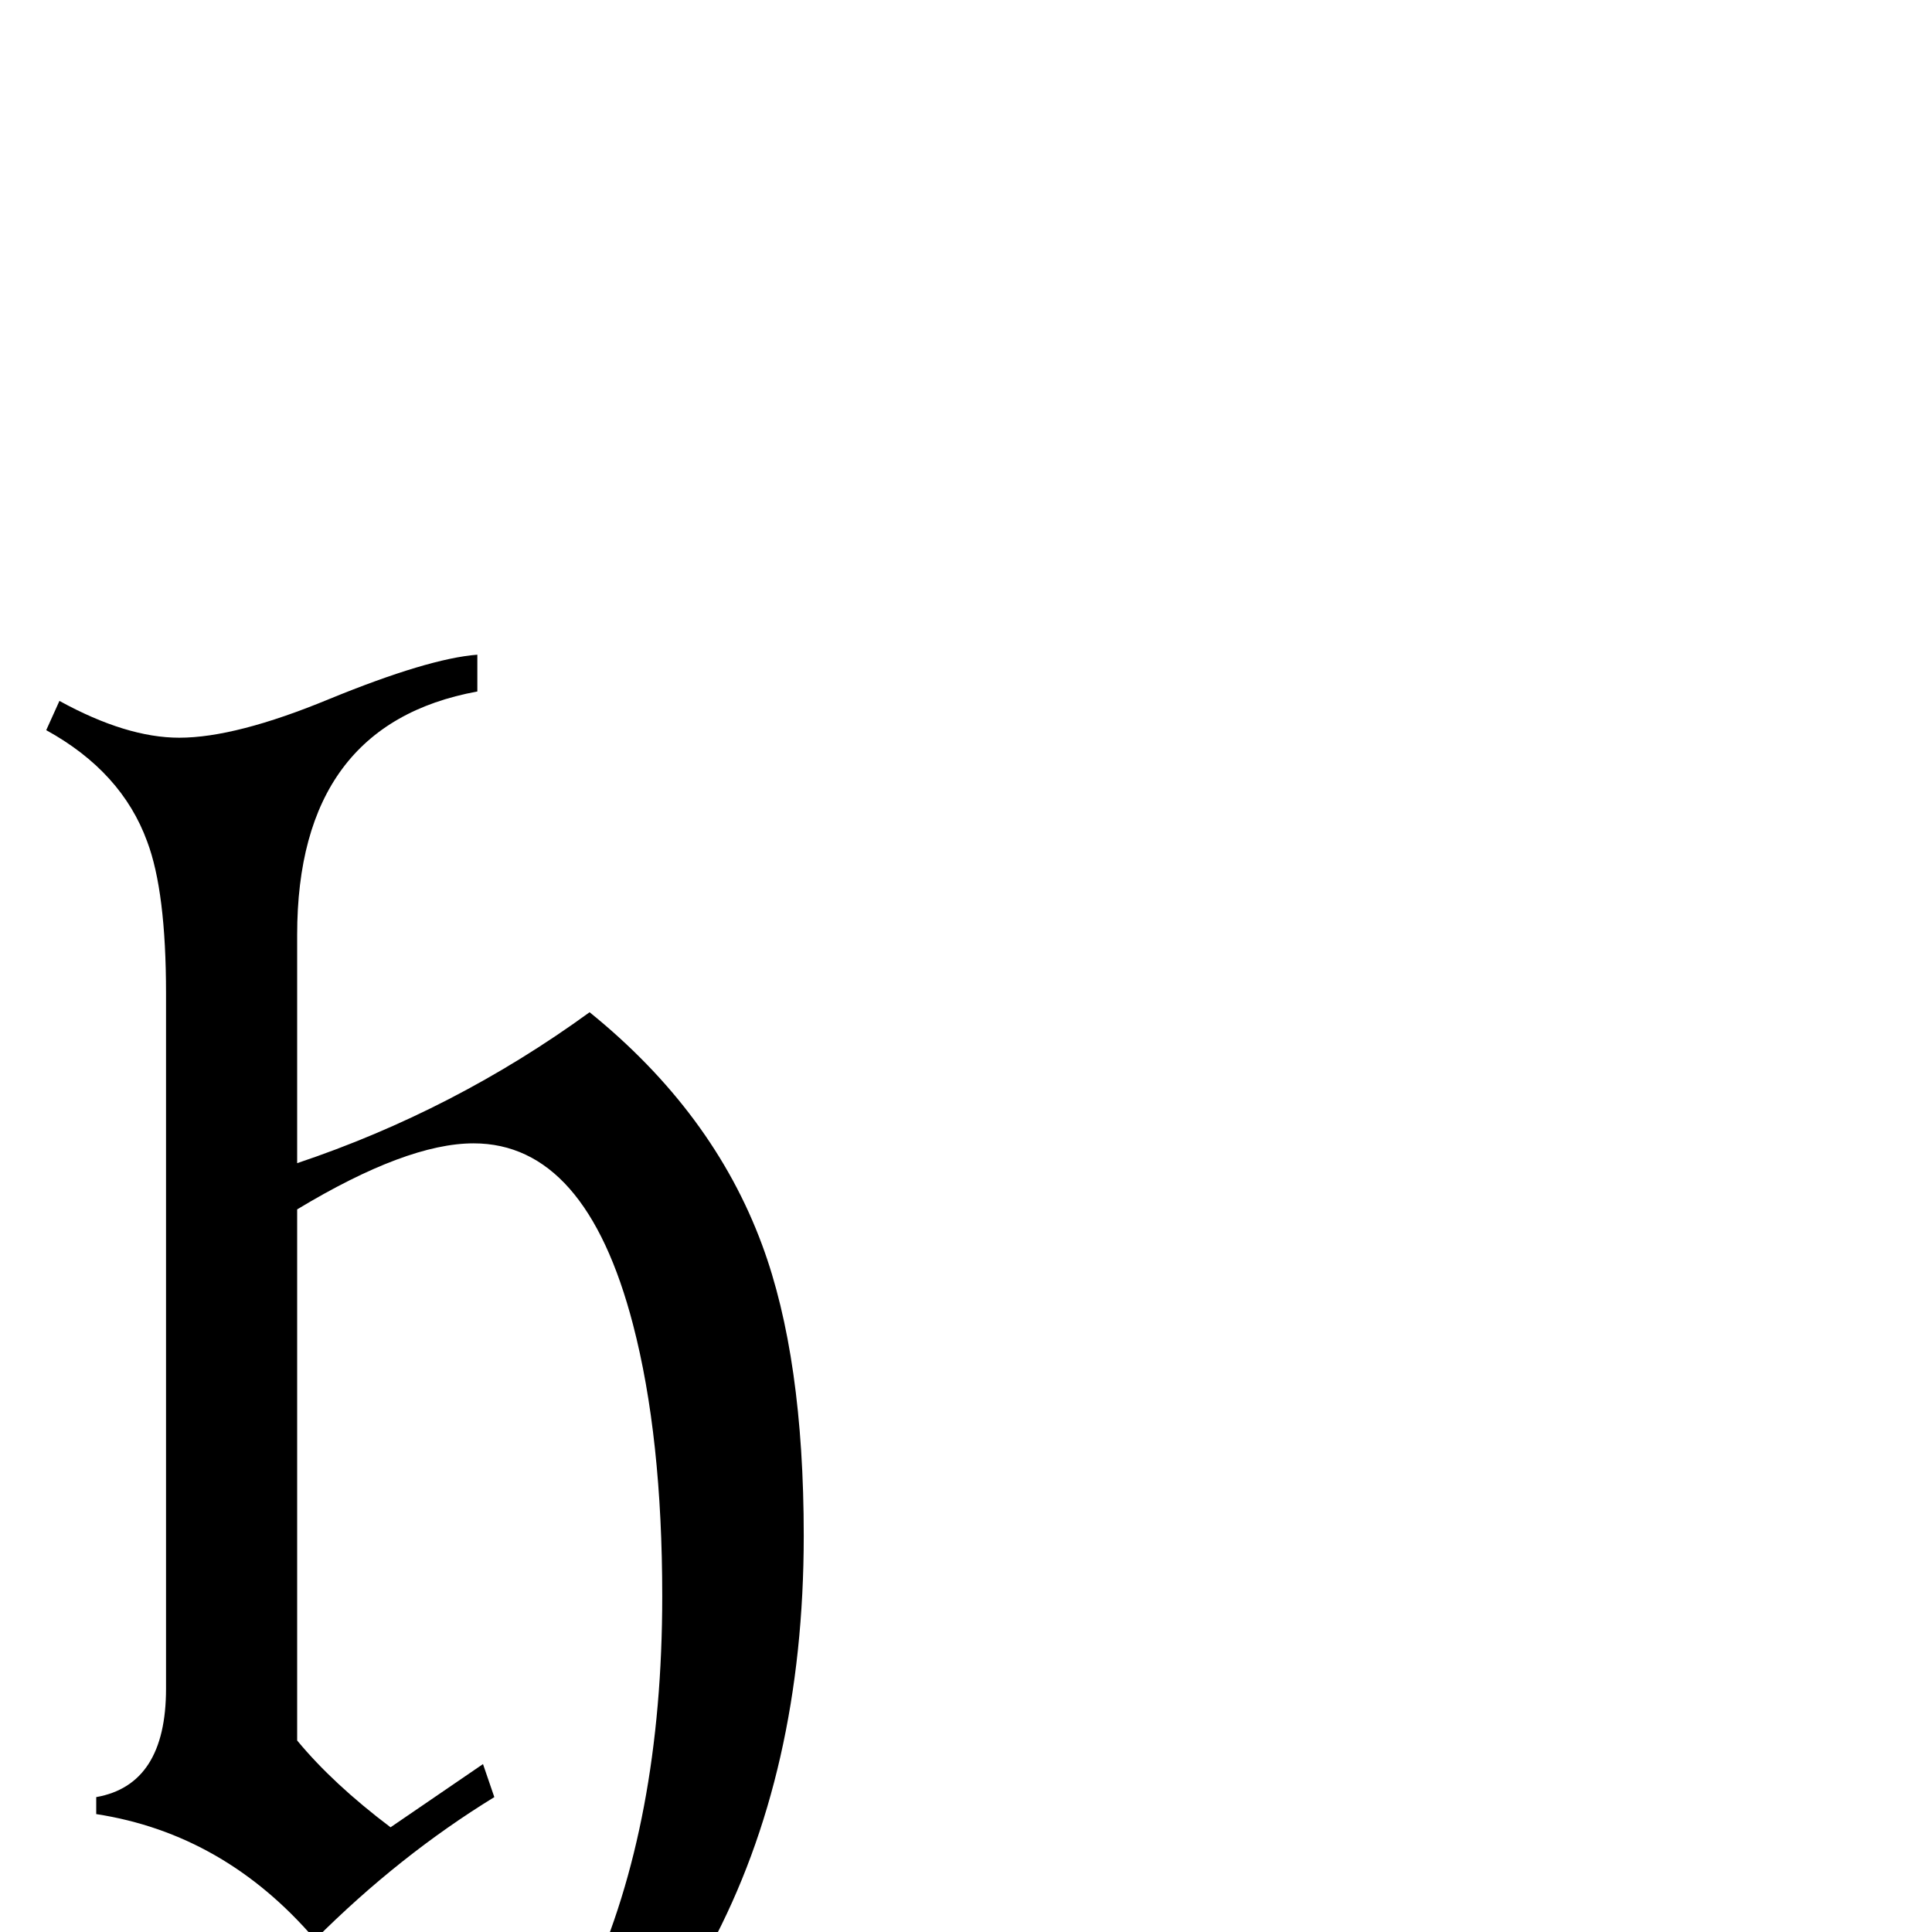 <?xml version="1.0" standalone="no"?>
<!DOCTYPE svg PUBLIC "-//W3C//DTD SVG 1.1//EN" "http://www.w3.org/Graphics/SVG/1.1/DTD/svg11.dtd" >
<svg viewBox="0 -442 2048 2048">
  <g transform="matrix(1 0 0 -1 0 1606)">
   <path fill="currentColor"
d="M852 420q0 -501 -397 -742h-62q309 198 309 678q0 169 -31 288q-50 192 -169 192q-71 0 -187 -70v-563q38 -46 99 -92l98 67l12 -35q-101 -62 -190 -151q-96 112 -232 133v18q74 13 74 115v737q0 108 -20 161q-27 74 -107 118l14 31q71 -39 127 -39q60 0 159 41
q105 43 157 47v-39q-191 -35 -191 -258v-242q167 56 310 160q131 -106 183 -247q44 -119 44 -308z" />
  </g>

</svg>
